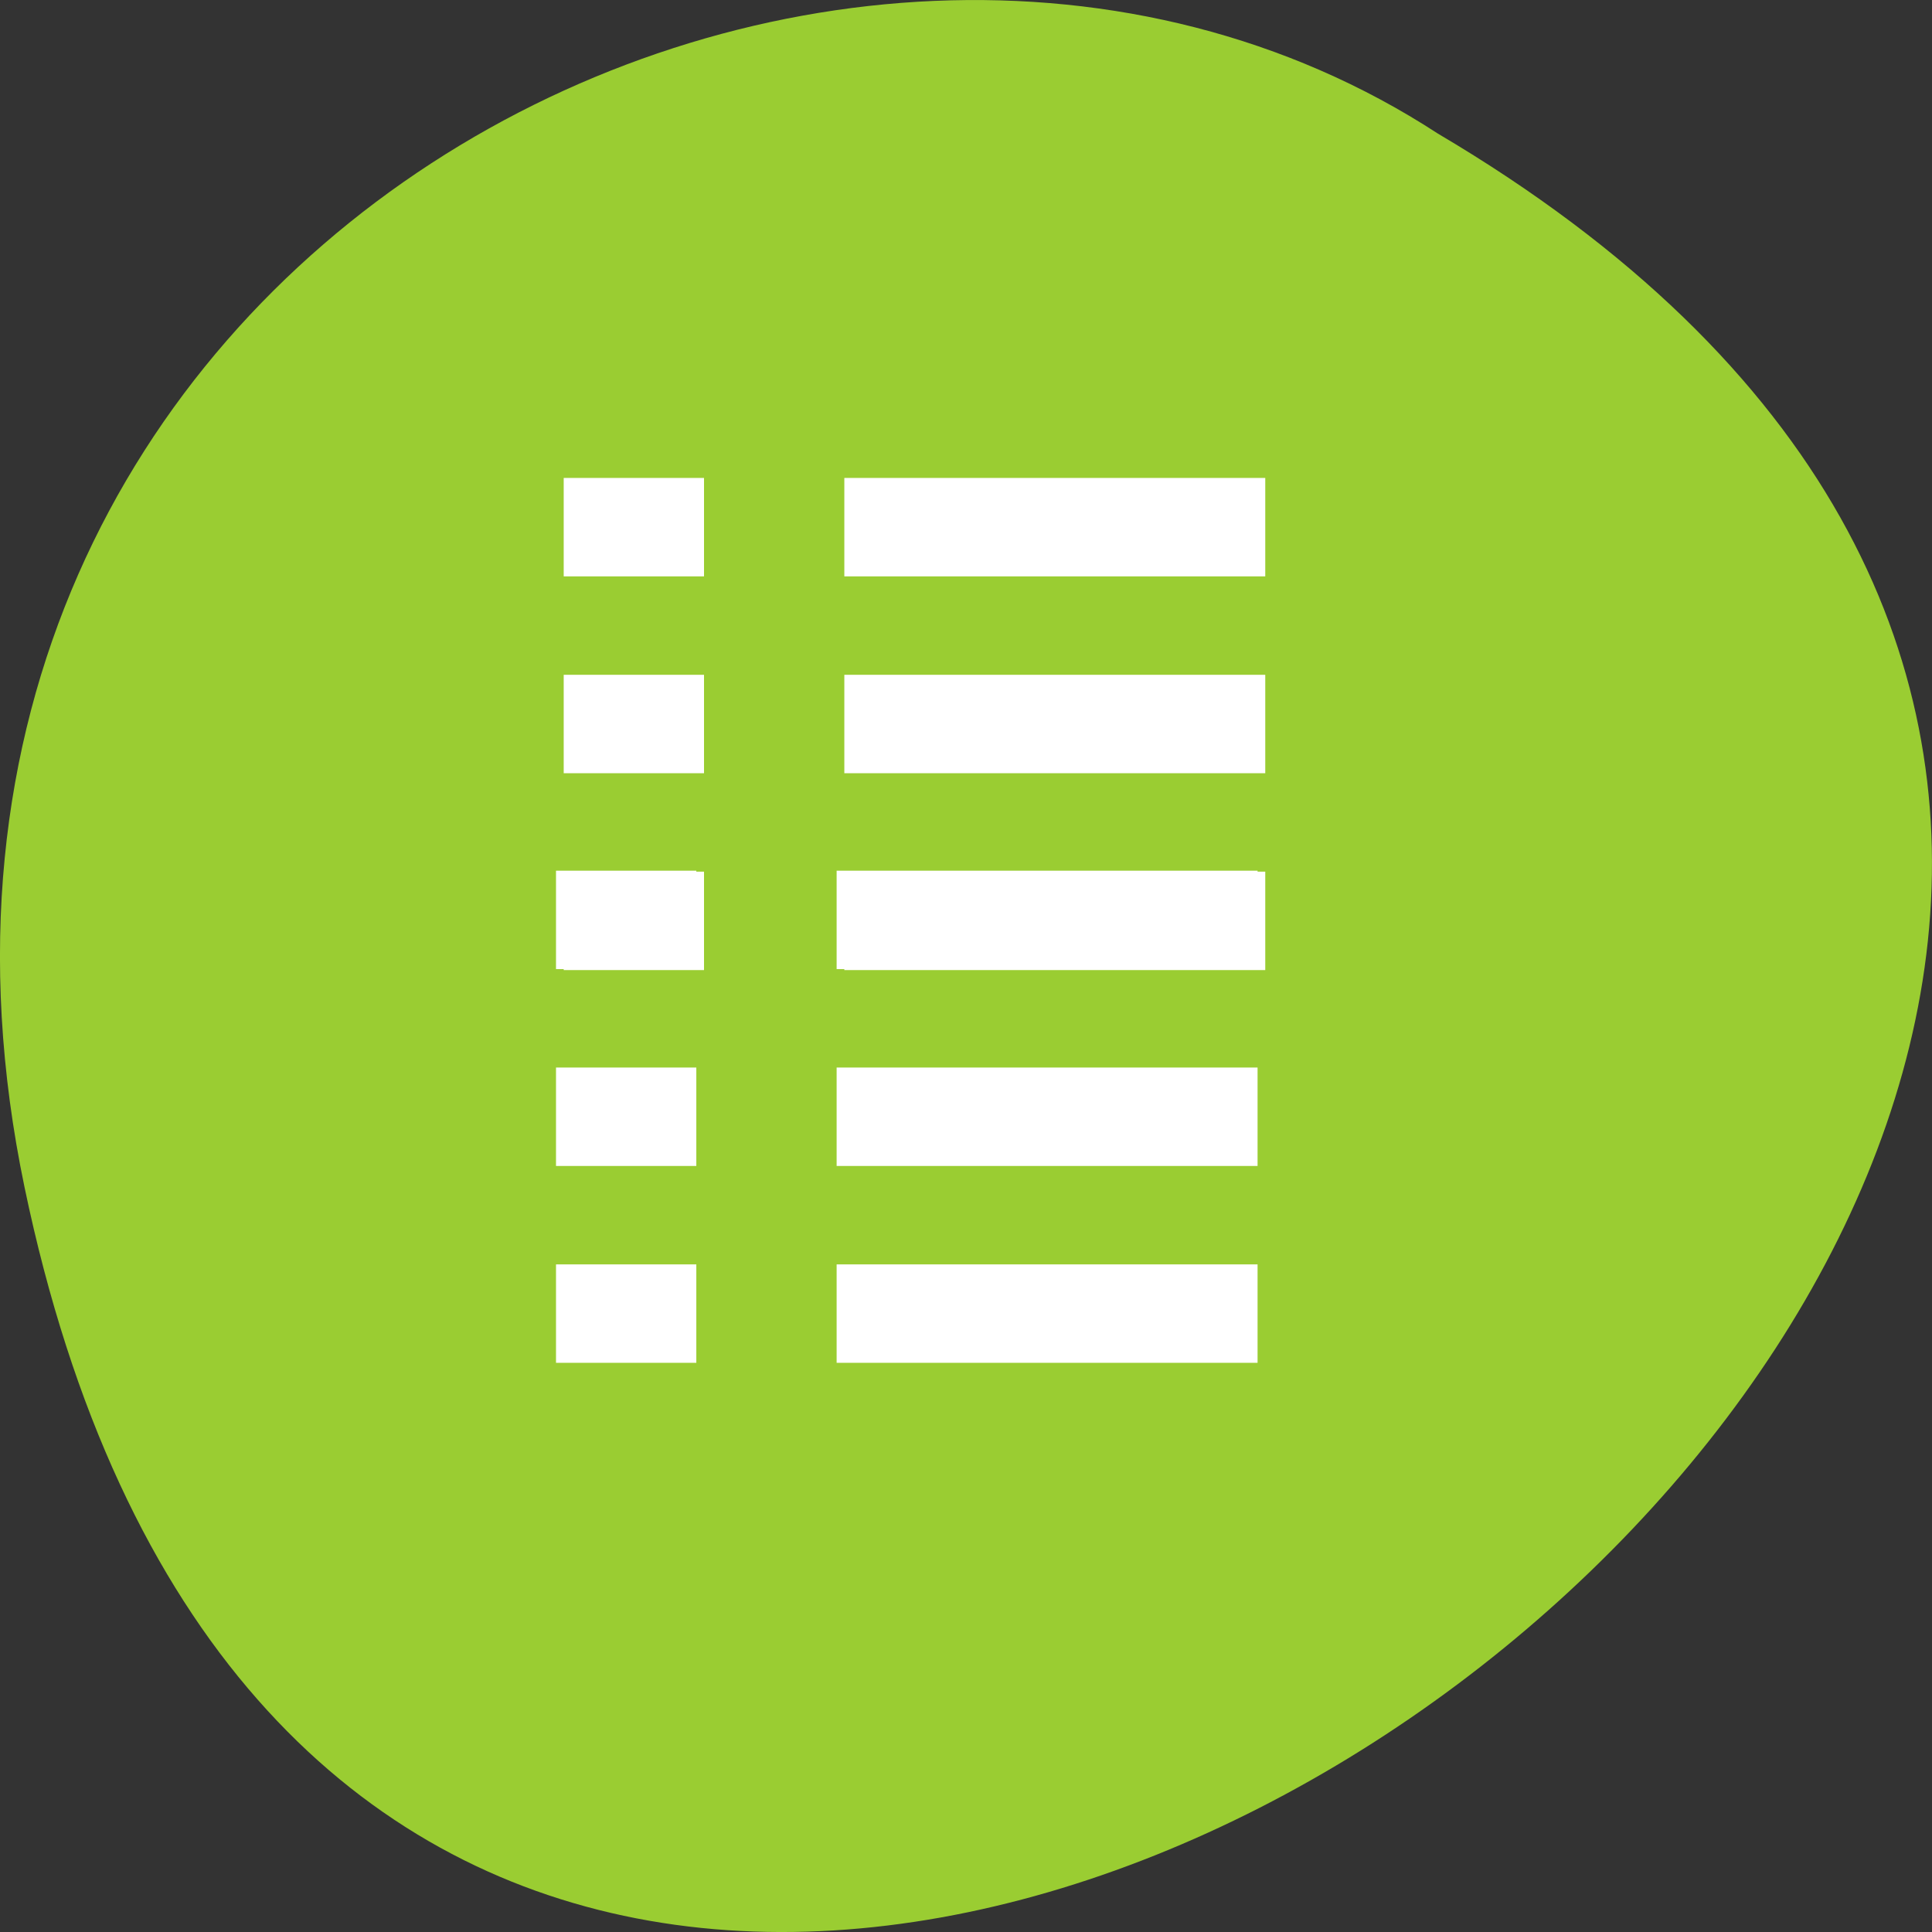 <svg xmlns="http://www.w3.org/2000/svg" viewBox="0 0 256 256" xmlns:xlink="http://www.w3.org/1999/xlink"><rect x="0" y="0" width="256" height="256" fill="#333333" stroke="none"/><g transform="translate(0 -796.36)"><path d="m 3.248 953.66 c 49.981 239.91 393.86 -17.642 187.29 -139.59 -80.25 -52.27 -213 16.2 -187.29 139.59 z" style="fill:#9acd32;color:#000"/><g transform="matrix(9.296 0 0 6.521 -2379.45 77.17)" style="fill:#fff;enable-background:new;color:#ddd"><path d="m 264 120 v 2 h 2 v -2 z m 4 0 v 2 h 6 v -2 z" id="0"/><path d="m 264 124 v 2 h 2 v -2 z m 4 0 v 2 h 6 v -2 z" id="1"/><path d="m 264 128 v 2 h 2 v -2 z m 4 0 v 2 h 6 v -2 z" id="2"/></g><g transform="matrix(9.296 0 0 6.521 -2380.47 129.21)" style="fill:#fff;enable-background:new;color:#ddd"><use xlink:href="#0"/><use xlink:href="#1"/><use xlink:href="#2"/></g></g></svg>